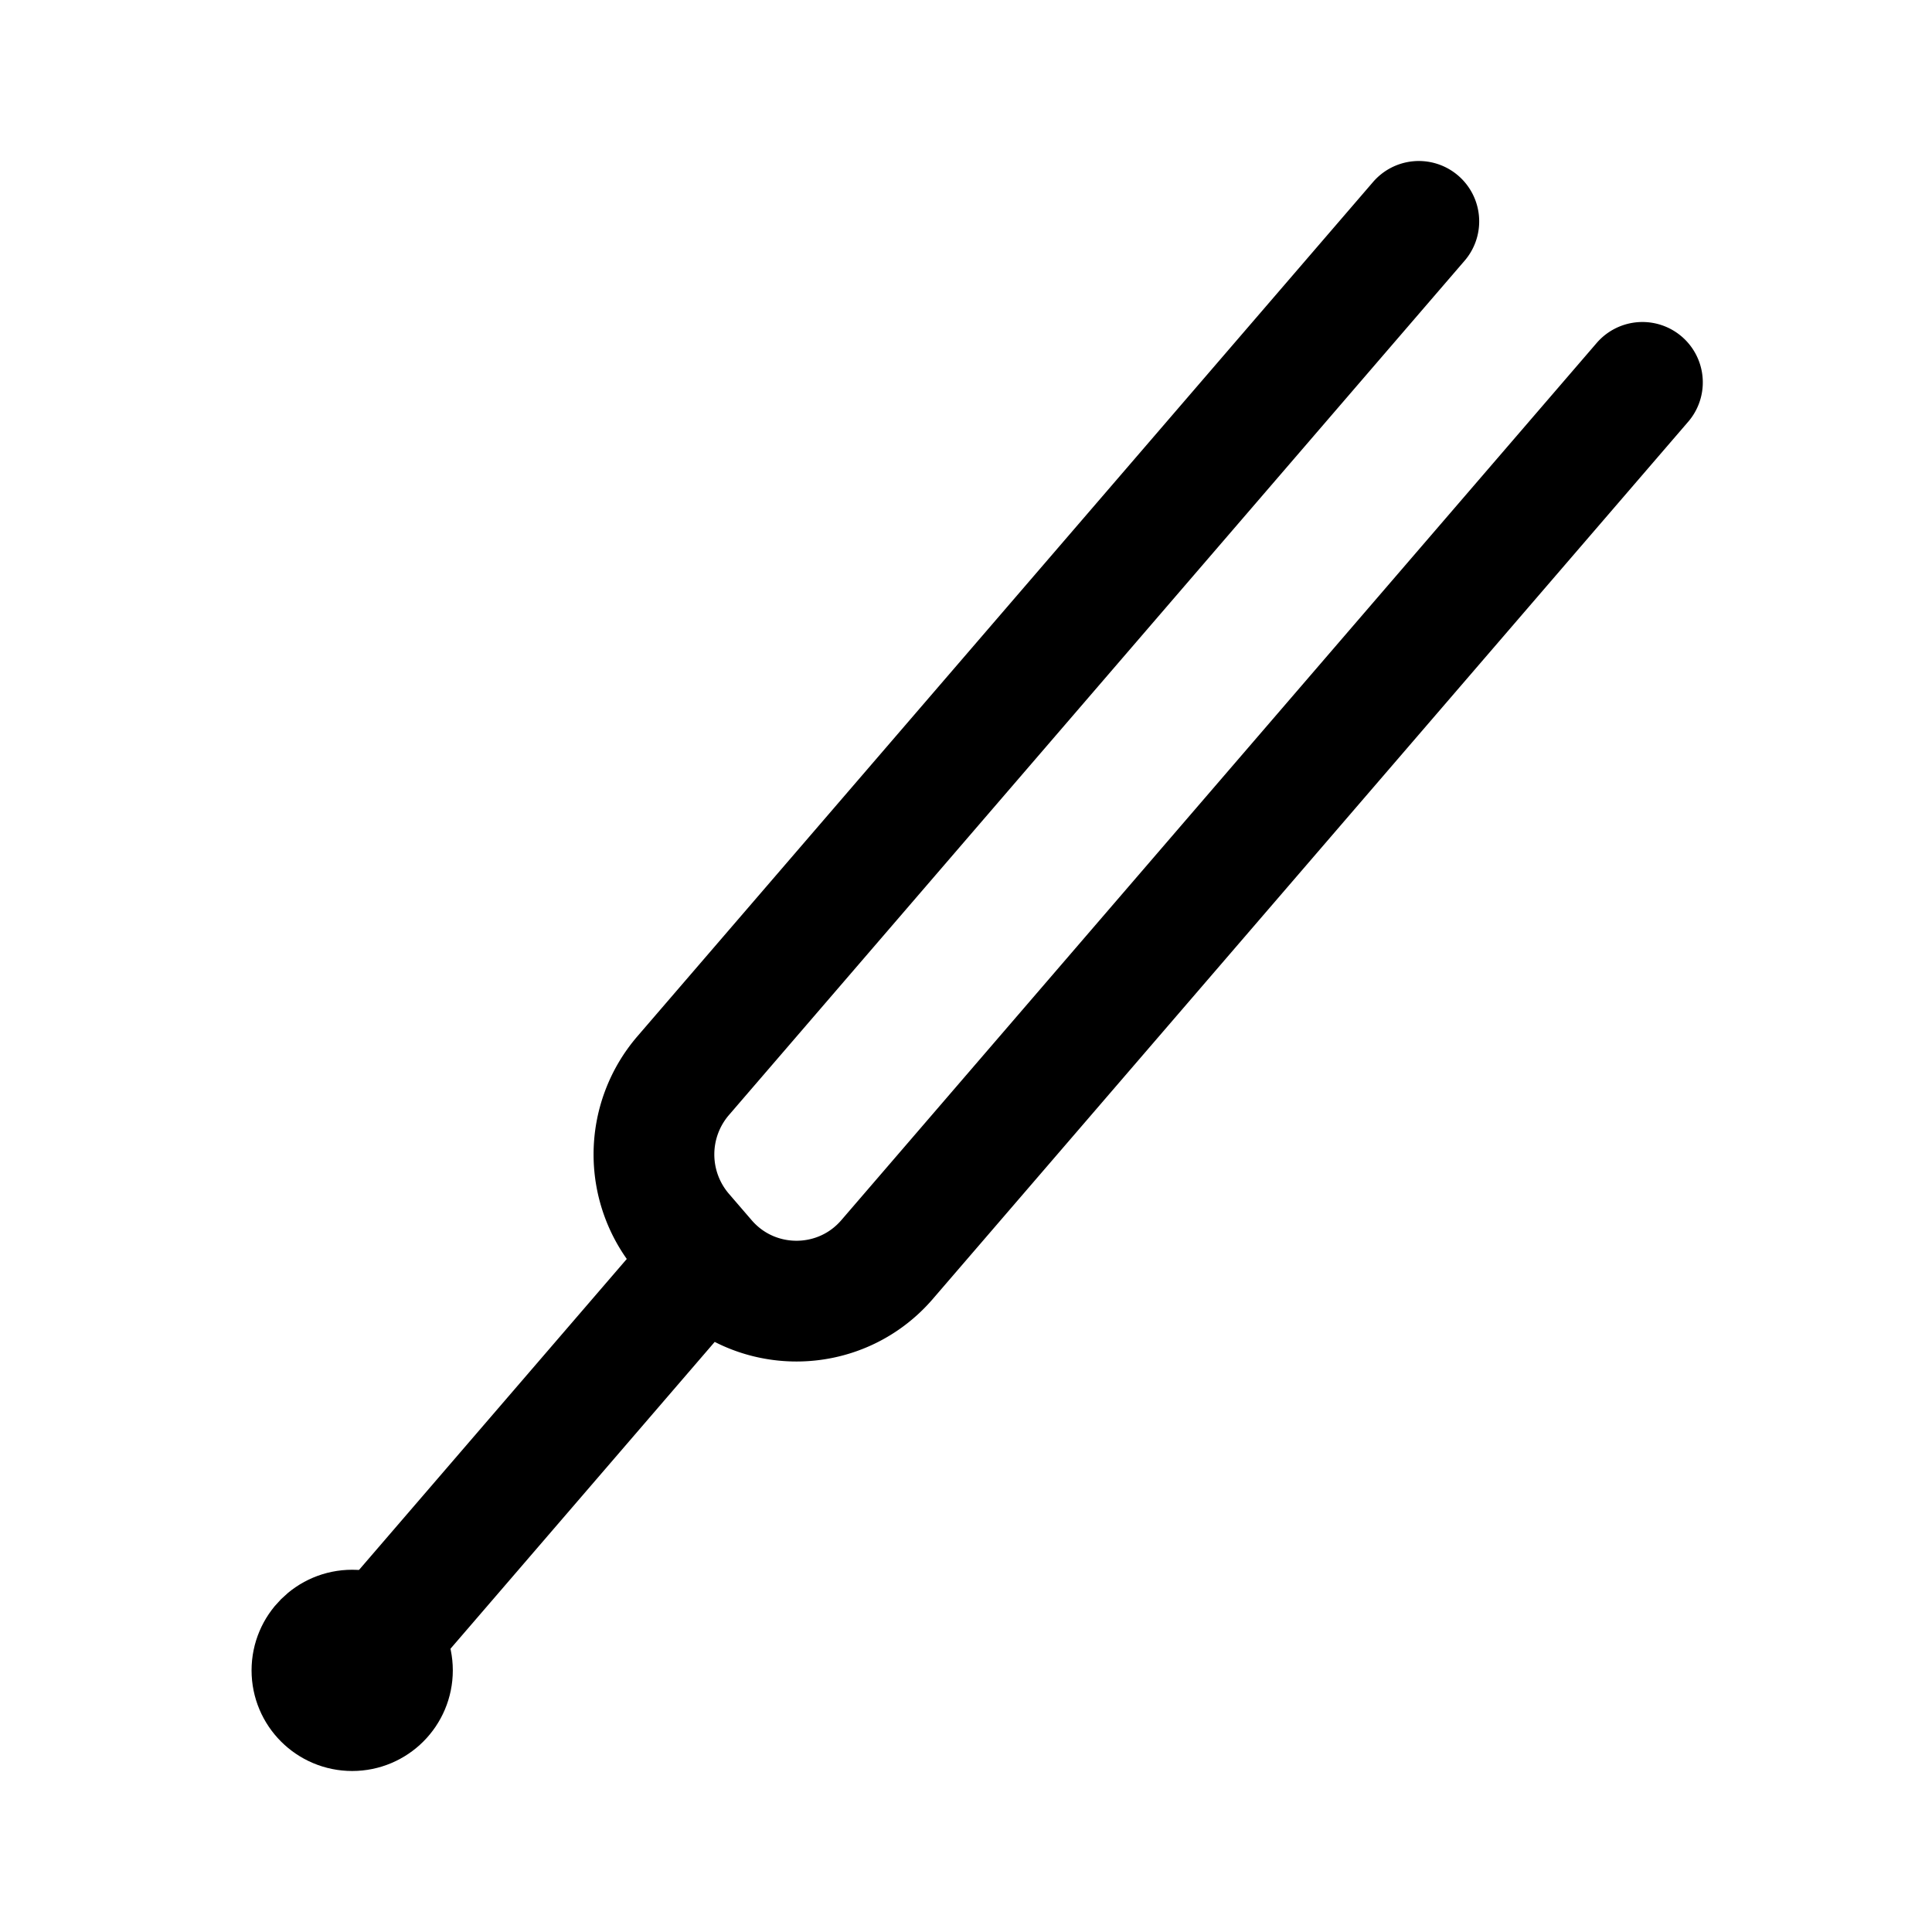<svg width="192" height="192" fill="none" xmlns="http://www.w3.org/2000/svg"><path d="m35 166 35.153-40.823M141 22l-73.105 84.896a12 12 0 0 0 0 15.66l2.258 2.621m0 0c4.738 5.503 13.261 5.503 18 0L163.222 38" stroke="#000" stroke-width="12" stroke-linecap="round" stroke-linejoin="round"/><circle cx="35" cy="166" r="5" stroke="#000" stroke-width="10" stroke-linecap="round" stroke-linejoin="round"/></svg>
